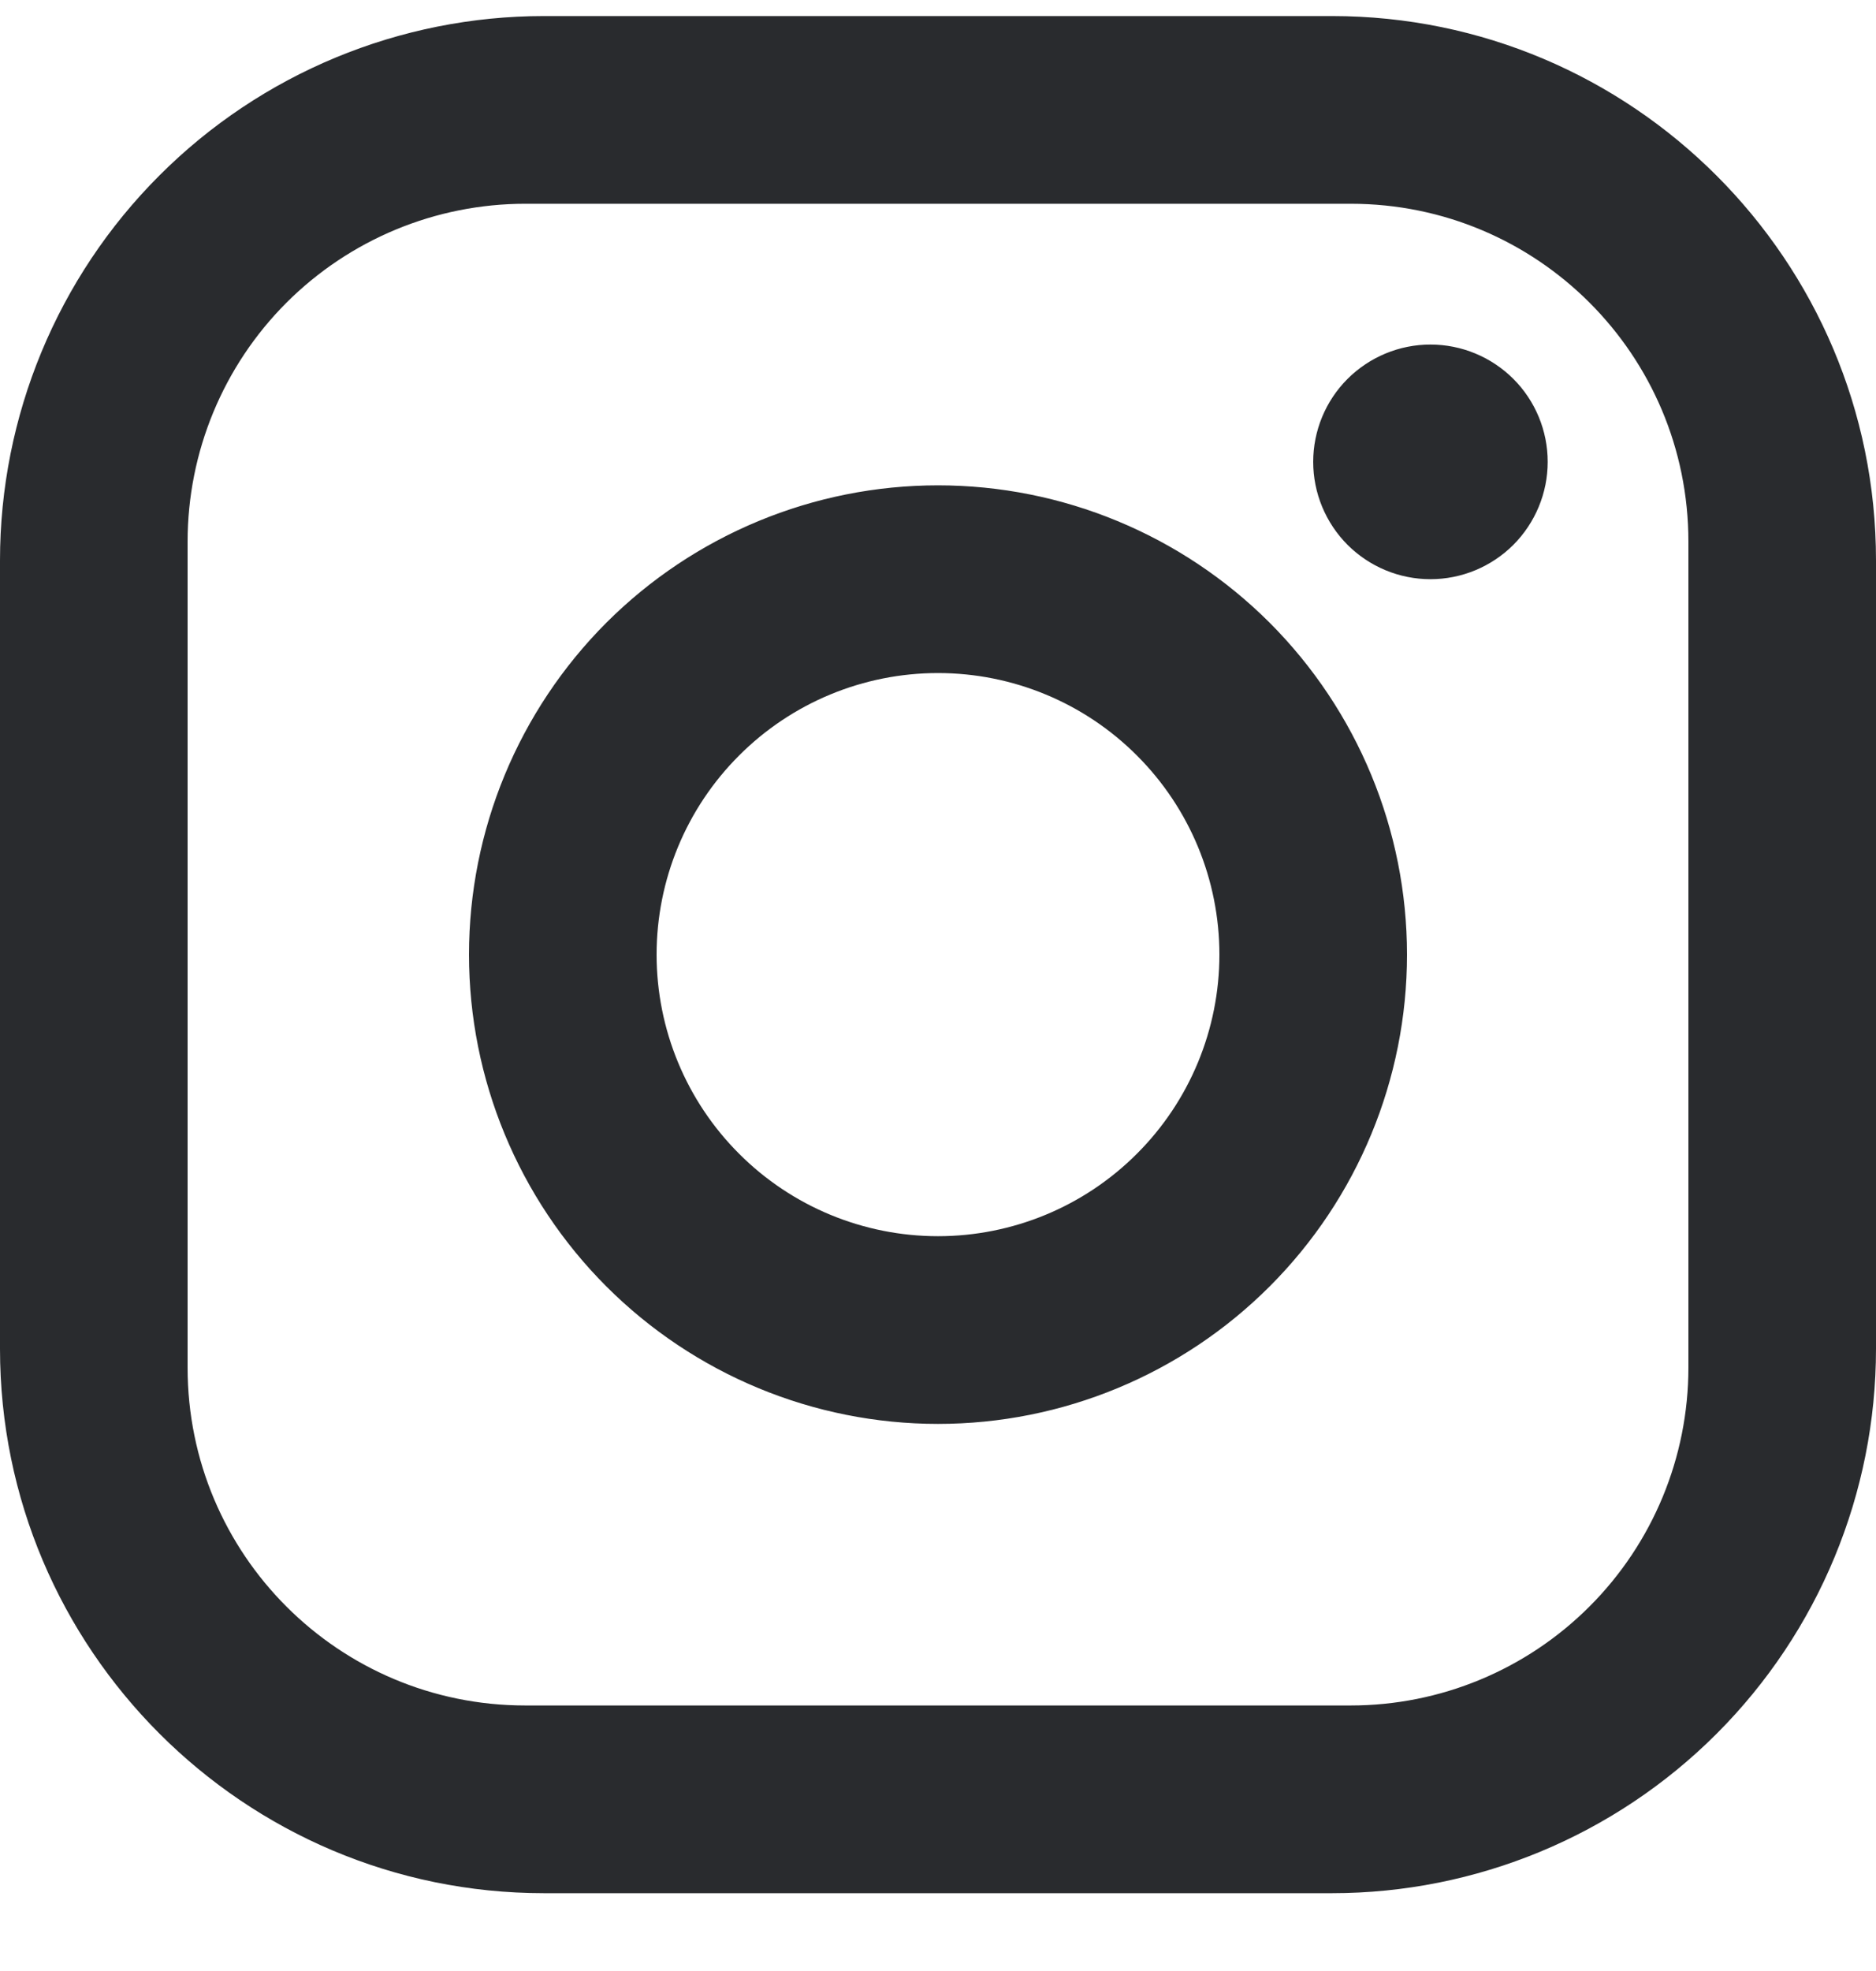 <svg width="20" height="21" viewBox="0 0 20 21" fill="none" xmlns="http://www.w3.org/2000/svg">
<g clip-path="url(#clip0_1_992)">
<g clip-path="url(#clip1_1_992)">
<g clip-path="url(#clip2_1_992)">
<path d="M5.8 0.171H14.2C17.4 0.171 20 2.771 20 5.971V14.371C20 15.909 19.389 17.384 18.301 18.472C17.213 19.56 15.738 20.171 14.2 20.171H5.8C2.6 20.171 0 17.571 0 14.371V5.971C0 4.433 0.611 2.957 1.699 1.87C2.786 0.782 4.262 0.171 5.8 0.171ZM5.6 2.171C4.645 2.171 3.73 2.55 3.054 3.225C2.379 3.9 2 4.816 2 5.771V14.571C2 16.561 3.61 18.171 5.6 18.171H14.4C15.355 18.171 16.27 17.792 16.946 17.116C17.621 16.441 18 15.526 18 14.571V5.771C18 3.781 16.39 2.171 14.4 2.171H5.6ZM15.25 3.671C15.582 3.671 15.899 3.803 16.134 4.037C16.368 4.271 16.5 4.589 16.5 4.921C16.5 5.252 16.368 5.57 16.134 5.805C15.899 6.039 15.582 6.171 15.25 6.171C14.918 6.171 14.601 6.039 14.366 5.805C14.132 5.57 14 5.252 14 4.921C14 4.589 14.132 4.271 14.366 4.037C14.601 3.803 14.918 3.671 15.25 3.671ZM10 5.171C11.326 5.171 12.598 5.698 13.536 6.635C14.473 7.573 15 8.845 15 10.171C15 11.497 14.473 12.769 13.536 13.706C12.598 14.644 11.326 15.171 10 15.171C8.674 15.171 7.402 14.644 6.464 13.706C5.527 12.769 5 11.497 5 10.171C5 8.845 5.527 7.573 6.464 6.635C7.402 5.698 8.674 5.171 10 5.171ZM10 7.171C9.204 7.171 8.441 7.487 7.879 8.05C7.316 8.612 7 9.375 7 10.171C7 10.966 7.316 11.73 7.879 12.292C8.441 12.855 9.204 13.171 10 13.171C10.796 13.171 11.559 12.855 12.121 12.292C12.684 11.73 13 10.966 13 10.171C13 9.375 12.684 8.612 12.121 8.05C11.559 7.487 10.796 7.171 10 7.171Z" fill="#292B2E"/>
</g>
</g>
</g>
<defs>
<clipPath id="clip0_1_992">
<rect width="20" height="20" fill="white" transform="translate(0 0.17)"/>
</clipPath>
<clipPath id="clip1_1_992">
<rect width="20" height="20" fill="white" transform="translate(0 0.17)"/>
</clipPath>
<clipPath id="clip2_1_992">
<rect width="20" height="20" fill="white" transform="translate(0 0.17)"/>
</clipPath>
</defs>
</svg>
